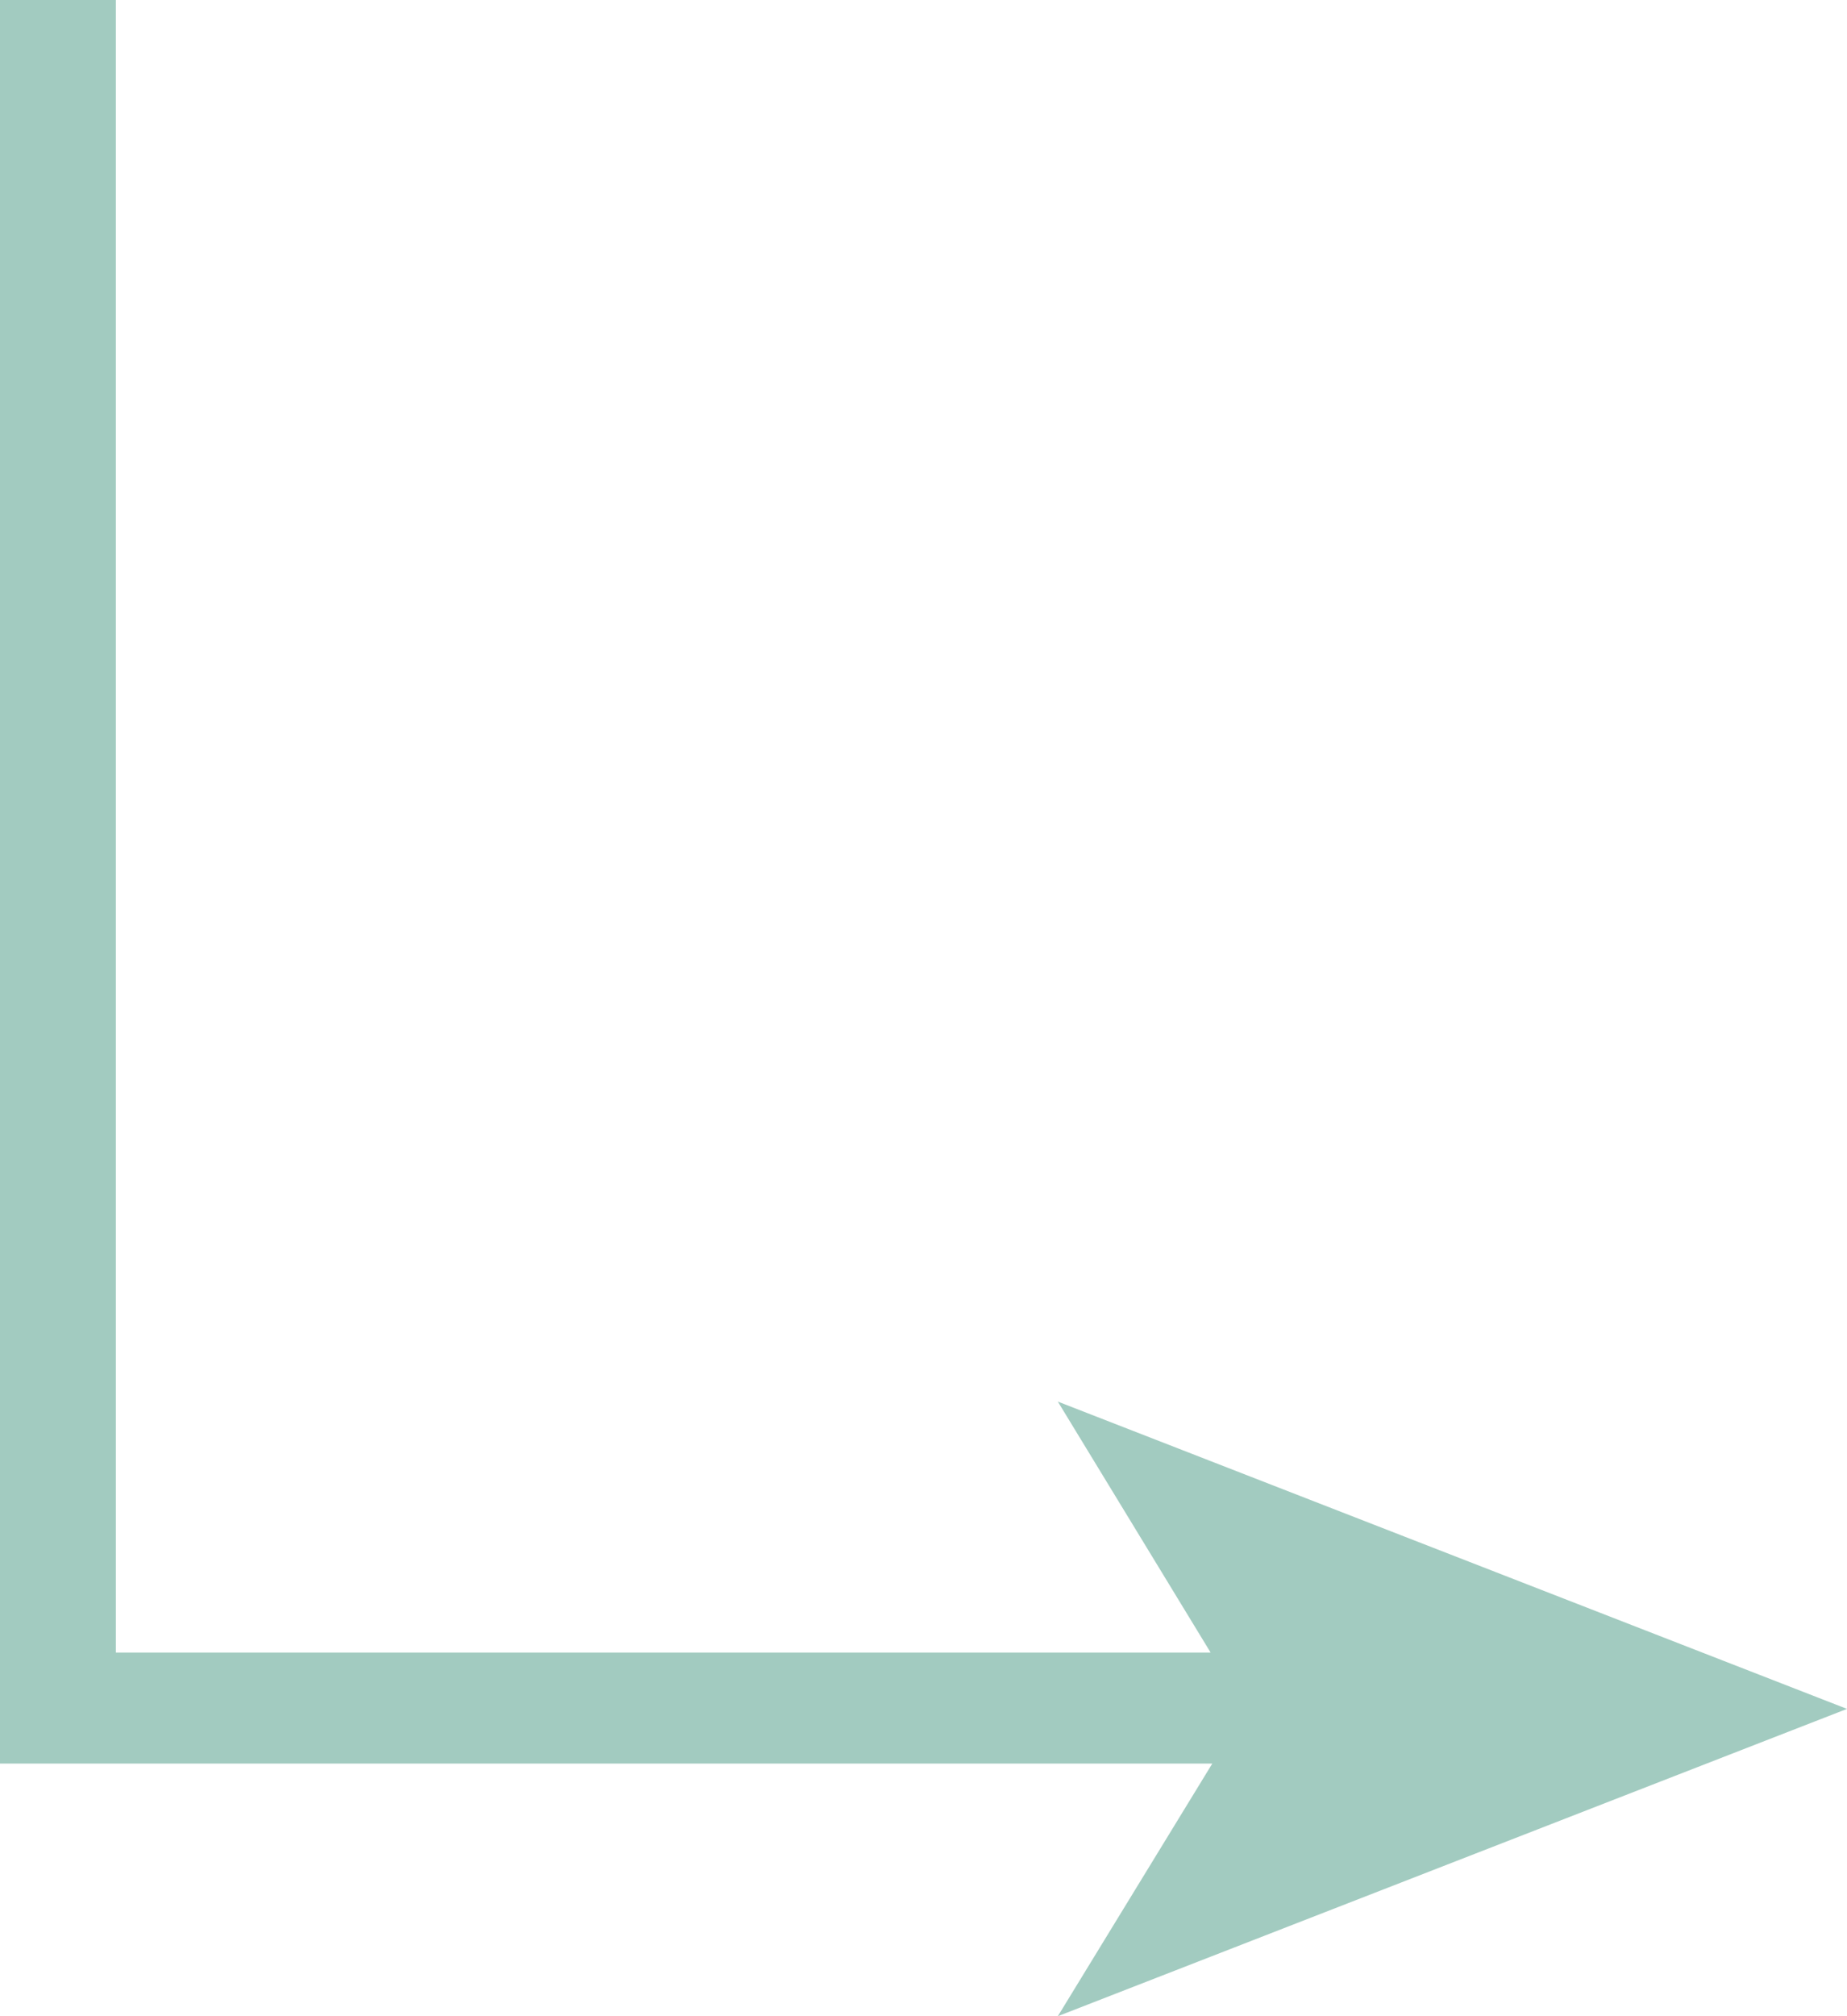 <?xml version="1.0" encoding="UTF-8"?> <svg xmlns="http://www.w3.org/2000/svg" width="33" height="36" viewBox="0 0 33 36" fill="none"><path d="M0 0L2.07 0L2.07 29.507H21.63L18.9 25.026L33 30.513L18.9 36L21.66 31.489H0L0 0Z" fill="#A2CBC0"></path></svg> 